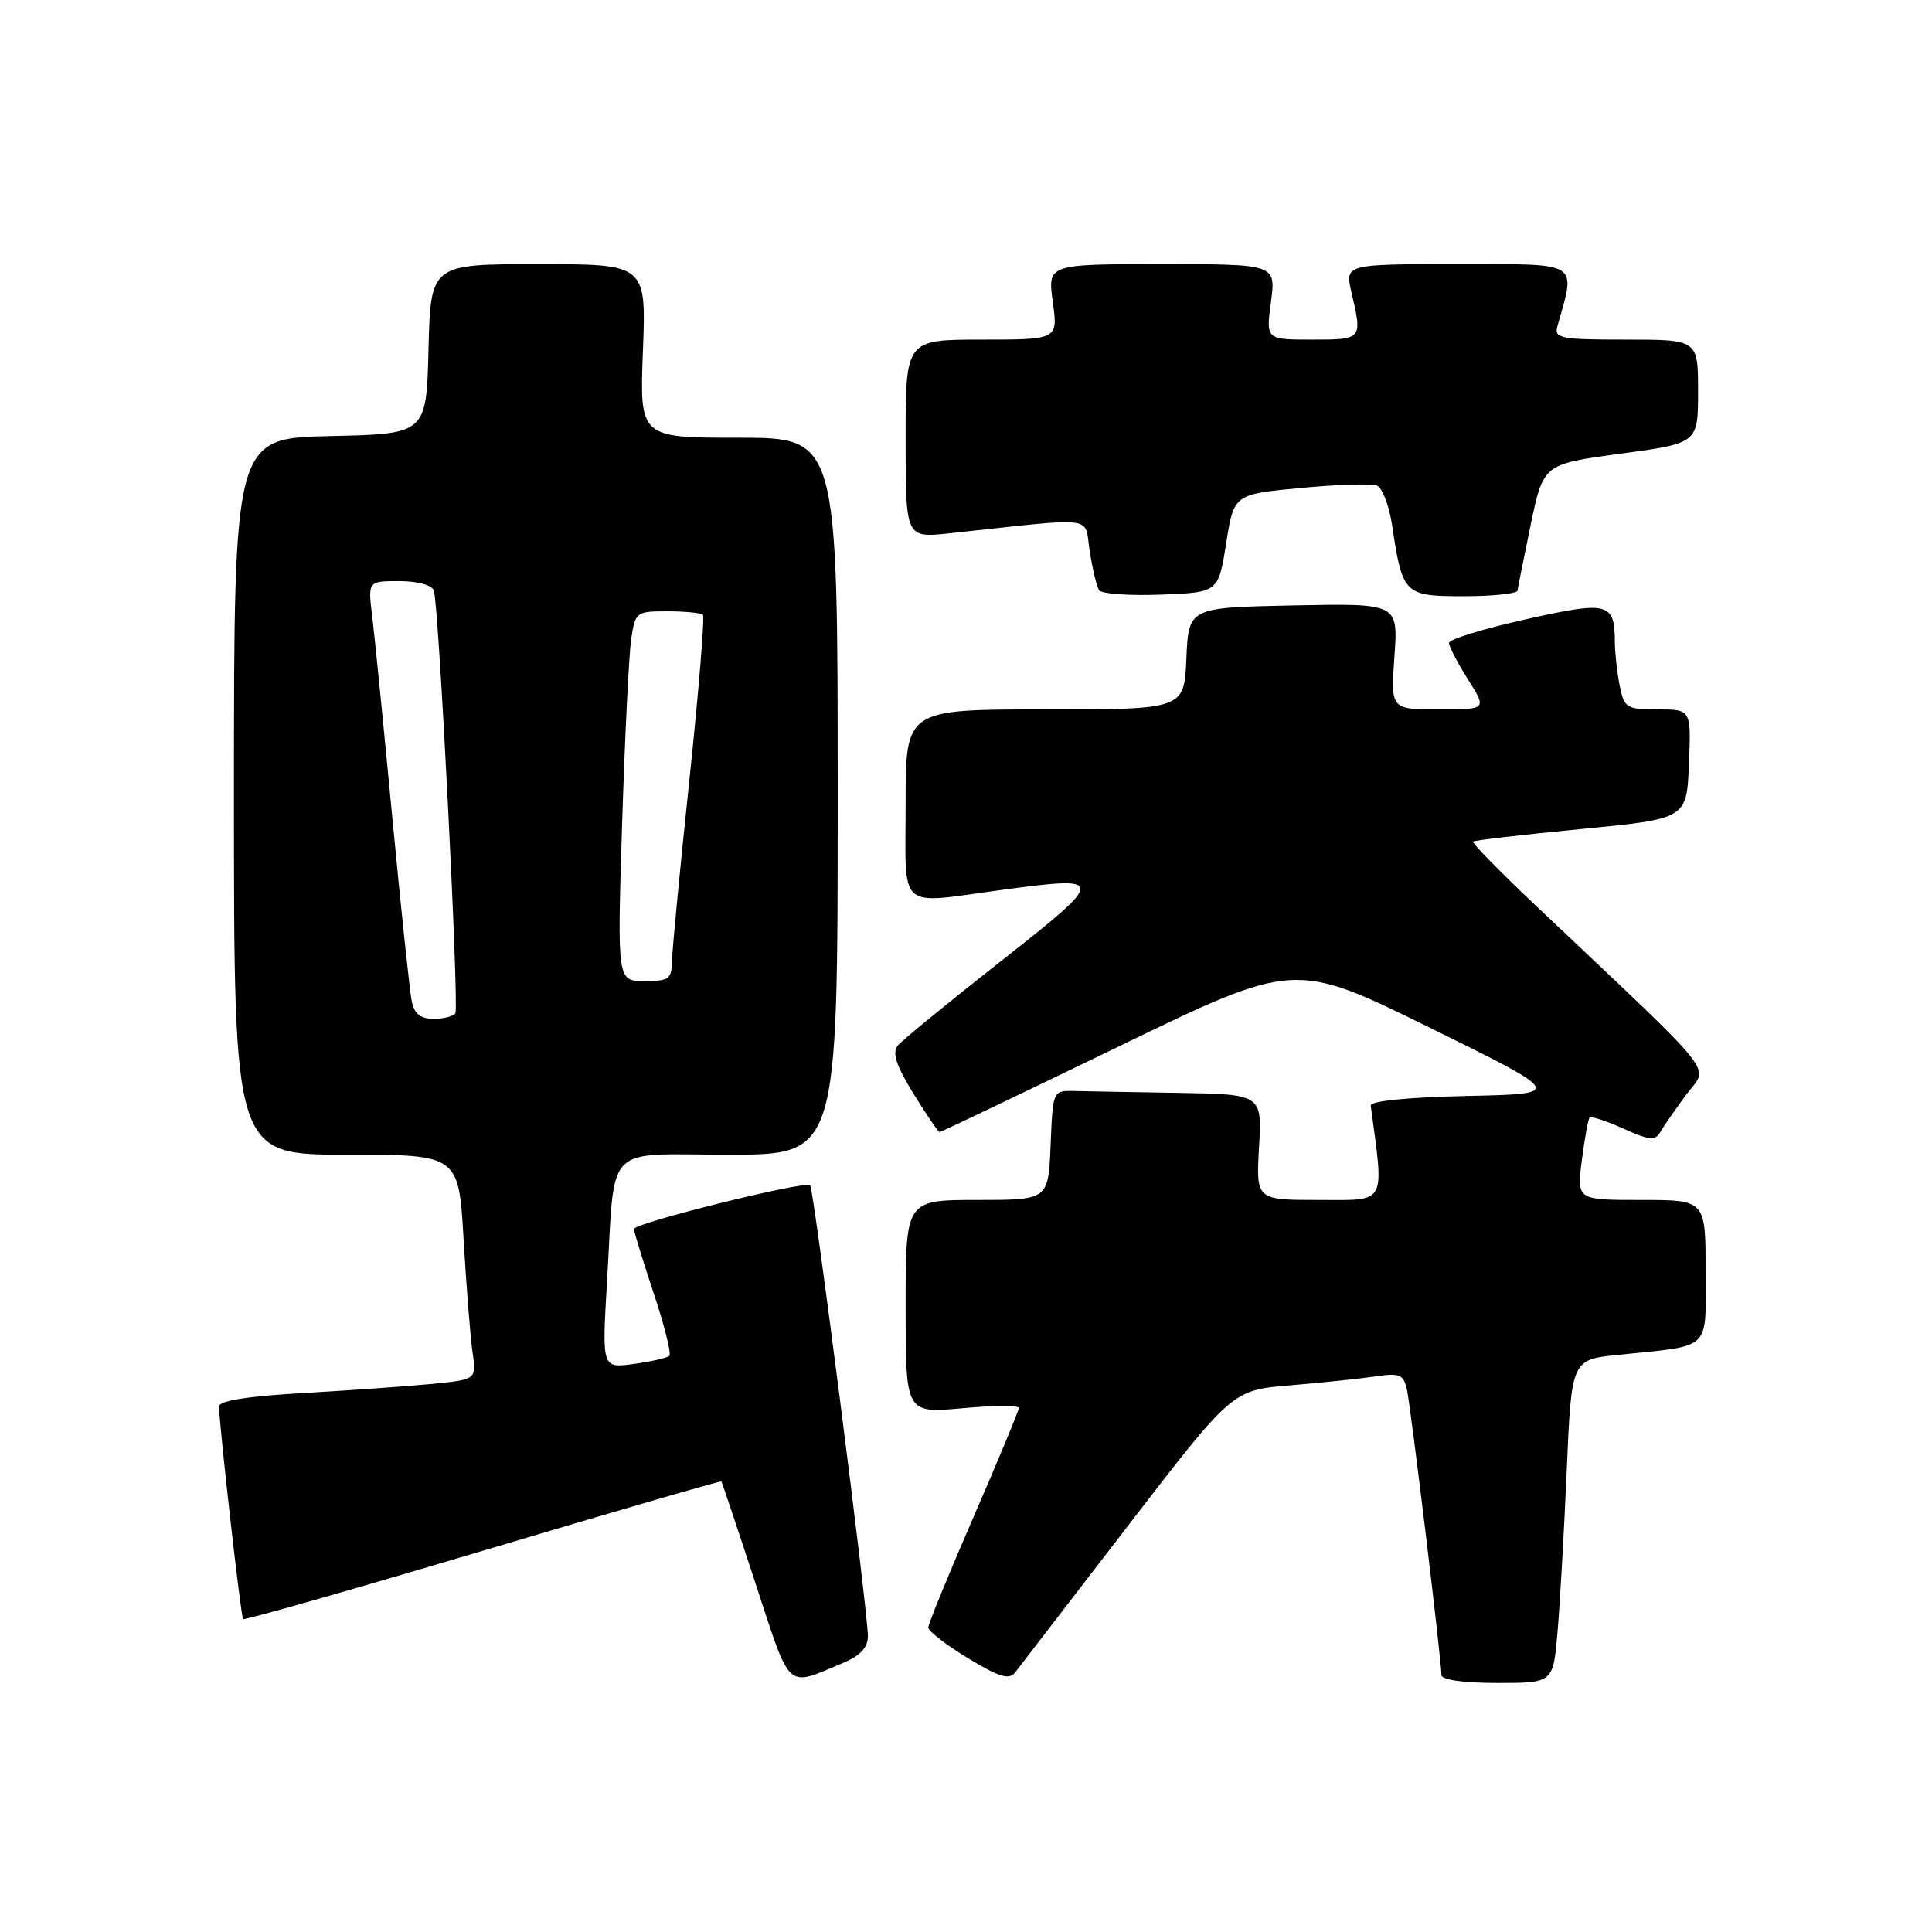 <?xml version="1.0" encoding="UTF-8" standalone="no"?>
<!DOCTYPE svg PUBLIC "-//W3C//DTD SVG 1.1//EN" "http://www.w3.org/Graphics/SVG/1.1/DTD/svg11.dtd" >
<svg xmlns="http://www.w3.org/2000/svg" xmlns:xlink="http://www.w3.org/1999/xlink" version="1.1" viewBox="0 0 256 256">
 <g >
 <path fill="currentColor"
d=" M 111.66 220.37 C 114.00 219.39 115.00 218.32 115.00 216.79 C 115.00 213.55 107.83 157.57 107.35 157.05 C 106.76 156.41 84.00 162.06 84.00 162.85 C 84.00 163.20 85.17 167.01 86.60 171.31 C 88.04 175.61 88.97 179.36 88.69 179.65 C 88.40 179.93 86.27 180.42 83.96 180.73 C 79.76 181.30 79.76 181.30 80.43 169.90 C 81.54 151.16 79.78 153.00 96.58 153.00 C 111.00 153.00 111.00 153.00 111.00 105.50 C 111.00 58.00 111.00 58.00 97.87 58.00 C 84.75 58.00 84.75 58.00 85.19 46.50 C 85.63 35.00 85.63 35.00 71.35 35.00 C 57.07 35.00 57.07 35.00 56.78 46.25 C 56.50 57.50 56.50 57.50 43.75 57.78 C 31.00 58.06 31.00 58.06 31.00 105.53 C 31.00 153.00 31.00 153.00 45.89 153.00 C 60.78 153.00 60.78 153.00 61.43 164.25 C 61.79 170.44 62.32 177.14 62.61 179.14 C 63.14 182.79 63.14 182.79 57.32 183.37 C 54.12 183.68 46.44 184.23 40.25 184.58 C 32.85 185.00 29.01 185.61 29.02 186.36 C 29.07 189.03 31.92 214.25 32.21 214.54 C 32.38 214.71 46.68 210.64 63.98 205.48 C 81.27 200.32 95.50 196.19 95.59 196.30 C 95.67 196.41 97.70 202.46 100.09 209.75 C 104.86 224.28 104.06 223.54 111.66 220.37 Z  M 149.39 202.27 C 163.28 184.21 163.28 184.21 170.89 183.57 C 175.08 183.22 180.17 182.69 182.21 182.39 C 185.49 181.90 185.98 182.11 186.43 184.17 C 186.95 186.52 191.00 220.01 191.00 221.95 C 191.00 222.59 193.91 223.00 198.40 223.00 C 205.80 223.00 205.80 223.00 206.38 216.25 C 206.70 212.54 207.25 202.90 207.60 194.83 C 208.23 180.17 208.23 180.17 214.37 179.53 C 226.99 178.22 226.00 179.17 226.00 168.42 C 226.00 159.00 226.00 159.00 217.47 159.00 C 208.93 159.00 208.93 159.00 209.60 153.75 C 209.97 150.86 210.43 148.32 210.63 148.09 C 210.82 147.87 212.83 148.52 215.09 149.54 C 218.61 151.13 219.32 151.19 220.03 149.95 C 220.49 149.15 222.04 146.93 223.47 145.00 C 226.40 141.08 228.27 143.42 203.67 120.16 C 198.82 115.57 195.00 111.68 195.18 111.51 C 195.35 111.34 201.80 110.60 209.50 109.85 C 223.50 108.50 223.50 108.50 223.79 101.25 C 224.09 94.00 224.09 94.00 219.67 94.00 C 215.52 94.00 215.21 93.81 214.62 90.87 C 214.28 89.16 213.99 86.57 213.98 85.12 C 213.95 79.81 213.17 79.60 202.13 82.07 C 196.56 83.31 192.00 84.72 192.00 85.19 C 192.00 85.66 193.13 87.83 194.51 90.02 C 197.03 94.00 197.03 94.00 190.65 94.00 C 184.27 94.00 184.27 94.00 184.77 86.97 C 185.27 79.94 185.27 79.94 171.39 80.22 C 157.50 80.50 157.50 80.50 157.20 87.25 C 156.91 94.00 156.91 94.00 138.45 94.00 C 120.00 94.00 120.00 94.00 120.00 106.50 C 120.00 120.96 118.71 119.80 132.73 117.92 C 146.67 116.04 146.66 116.33 132.62 127.36 C 125.71 132.79 119.58 137.81 118.98 138.52 C 118.18 139.49 118.71 141.12 121.04 144.91 C 122.76 147.71 124.32 150.00 124.51 150.00 C 124.70 150.00 135.36 144.90 148.20 138.68 C 171.55 127.36 171.55 127.36 189.41 136.15 C 207.26 144.94 207.26 144.94 194.38 145.22 C 186.53 145.39 181.55 145.89 181.63 146.50 C 183.41 159.80 183.85 159.00 174.79 159.00 C 166.43 159.00 166.43 159.00 166.83 152.00 C 167.23 145.00 167.23 145.00 156.11 144.81 C 150.00 144.71 143.76 144.60 142.25 144.56 C 139.52 144.50 139.50 144.56 139.21 151.75 C 138.91 159.00 138.91 159.00 129.46 159.00 C 120.00 159.00 120.00 159.00 120.00 173.14 C 120.00 187.28 120.00 187.28 127.50 186.60 C 131.62 186.22 135.00 186.21 135.00 186.56 C 135.00 186.91 132.30 193.41 129.00 201.00 C 125.70 208.59 123.00 215.18 123.00 215.66 C 123.00 216.13 125.36 217.95 128.25 219.71 C 132.38 222.22 133.71 222.63 134.50 221.62 C 135.05 220.91 141.75 212.21 149.39 202.27 Z  M 162.47 72.00 C 163.50 65.50 163.50 65.50 172.30 64.66 C 177.15 64.20 181.70 64.06 182.43 64.33 C 183.15 64.61 184.07 66.97 184.46 69.58 C 185.84 78.80 186.05 79.00 193.98 79.00 C 197.84 79.00 201.04 78.66 201.08 78.25 C 201.13 77.84 201.92 73.90 202.83 69.50 C 204.50 61.50 204.50 61.50 214.75 60.11 C 225.00 58.73 225.00 58.73 225.00 51.86 C 225.00 45.00 225.00 45.00 215.43 45.00 C 206.80 45.00 205.91 44.83 206.36 43.25 C 208.82 34.52 209.58 35.00 193.18 35.00 C 178.21 35.00 178.21 35.00 179.08 38.75 C 180.53 45.00 180.54 45.00 173.87 45.00 C 167.74 45.00 167.74 45.00 168.41 40.00 C 169.07 35.00 169.07 35.00 153.94 35.00 C 138.81 35.00 138.81 35.00 139.50 40.00 C 140.19 45.00 140.19 45.00 130.09 45.00 C 120.00 45.00 120.00 45.00 120.00 58.14 C 120.00 71.28 120.00 71.28 125.75 70.67 C 145.79 68.52 143.62 68.25 144.39 73.03 C 144.76 75.38 145.32 77.71 145.62 78.20 C 145.92 78.68 149.60 78.95 153.81 78.79 C 161.44 78.50 161.44 78.50 162.47 72.00 Z  M 54.57 132.75 C 54.31 131.51 53.15 120.60 52.00 108.50 C 50.85 96.40 49.65 84.36 49.33 81.75 C 48.74 77.00 48.74 77.00 52.90 77.00 C 55.33 77.00 57.24 77.52 57.49 78.25 C 58.15 80.16 60.85 133.39 60.34 134.25 C 60.09 134.66 58.79 135.00 57.46 135.00 C 55.76 135.00 54.90 134.33 54.57 132.75 Z  M 82.43 109.25 C 82.79 97.84 83.33 86.81 83.63 84.75 C 84.16 81.09 84.28 81.00 88.42 81.00 C 90.76 81.00 92.88 81.21 93.14 81.47 C 93.39 81.73 92.59 91.52 91.36 103.22 C 90.12 114.92 89.08 125.74 89.05 127.25 C 89.01 129.73 88.65 130.00 85.39 130.00 C 81.78 130.00 81.78 130.00 82.43 109.25 Z "/>
</g>
</svg>
